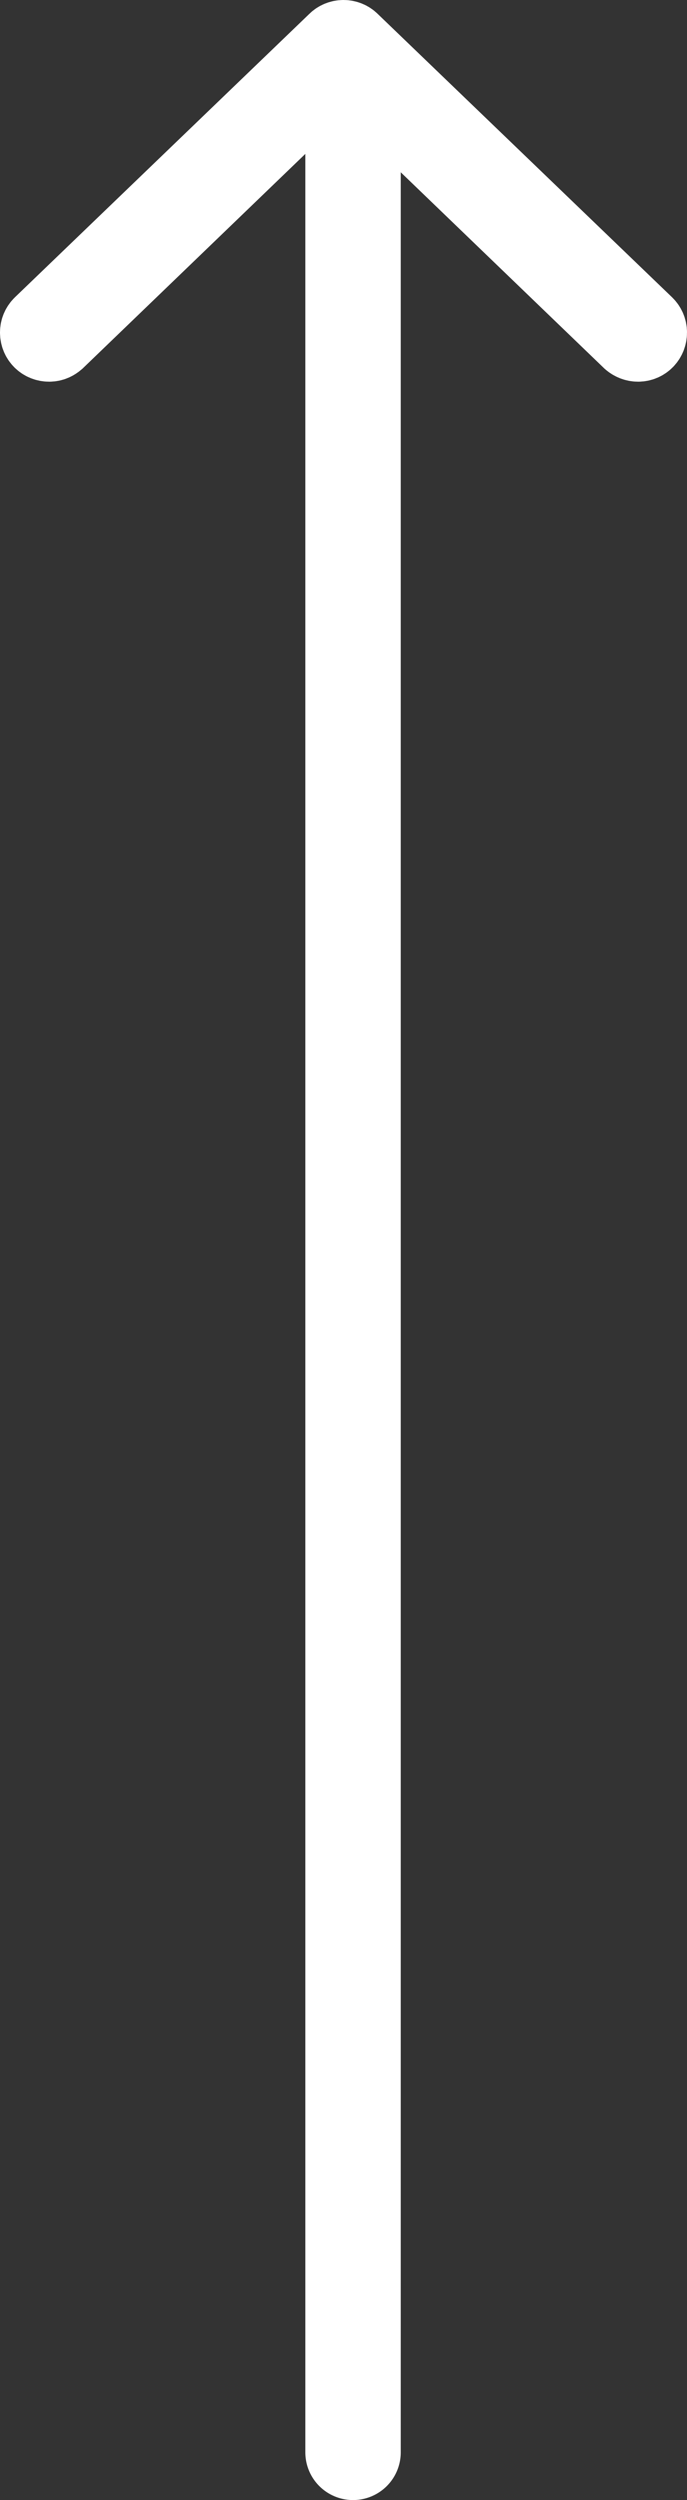 <?xml version="1.0" encoding="UTF-8" standalone="no"?>
<svg width="36px" height="131px" viewBox="0 0 36 131" version="1.1" xmlns="http://www.w3.org/2000/svg" xmlns:xlink="http://www.w3.org/1999/xlink" xmlns:sketch="http://www.bohemiancoding.com/sketch/ns">
    <rect x="0" y="0" width="36" height="131" fill="#333333" stroke="none"/>
    <!-- Generator: Sketch 3.3.3 (12072) - http://www.bohemiancoding.com/sketch -->
    <title>arrow</title>
    <desc>Created with Sketch.</desc>
    <defs></defs>
    <g id="Mockups" stroke="none" stroke-width="1" fill="none" fill-rule="evenodd" sketch:type="MSPage">
        <g id="Artboard-15" sketch:type="MSArtboardGroup" transform="translate(-226, -343)" stroke="#FFFFFF">
            <g id="arrow" sketch:type="MSLayerGroup" transform="translate(227, 344)">
                <path d="M17.5,127.5 L17.5,2.5" id="Line" stroke-width="5" stroke-linecap="round" stroke-linejoin="round" sketch:type="MSShapeGroup"></path>
                <path d="M20.422,29 C20.75,29 21,28.75 21,28.422 C21,28.266 20.938,28.141 20.844,28.031 L6.359,13 L20.844,-2.031 C20.938,-2.141 21,-2.281 21,-2.438 C21,-2.75 20.75,-3 20.422,-3 C20.266,-3 20.125,-2.938 20.016,-2.828 L5.156,12.609 C5.062,12.703 5,12.844 5,13 C5,13.156 5.062,13.297 5.156,13.391 L20.016,28.828 C20.125,28.938 20.266,29 20.422,29 L20.422,29 Z" id="back" stroke-width="4" sketch:type="MSShapeGroup" transform="translate(17, 13) rotate(-270) translate(-17, -13) "></path>
            </g>
        </g>
    </g>
</svg>